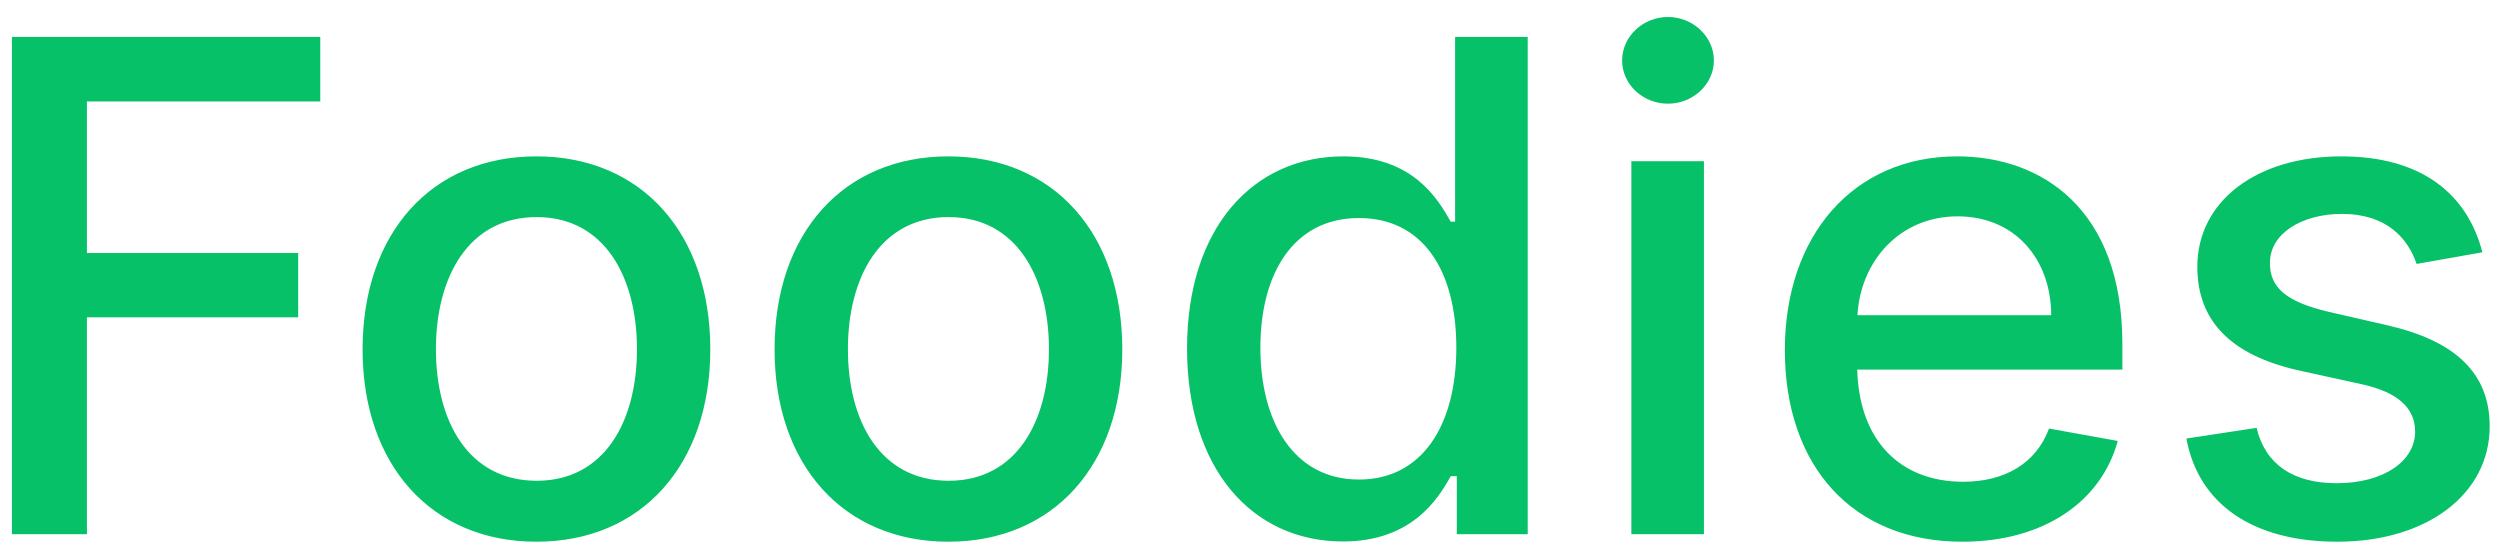 <svg width="117" height="26" viewBox="0 0 117 26" fill="none" xmlns="http://www.w3.org/2000/svg">
<path d="M0.557 25H4.068V14.852H13.954V11.841H4.068V4.75H14.989V1.727H0.557V25ZM25.105 25.352C30.026 25.352 33.242 21.75 33.242 16.352C33.242 10.921 30.026 7.318 25.105 7.318C20.185 7.318 16.969 10.921 16.969 16.352C16.969 21.75 20.185 25.352 25.105 25.352ZM25.116 22.5C21.901 22.5 20.401 19.693 20.401 16.341C20.401 13 21.901 10.159 25.116 10.159C28.31 10.159 29.81 13 29.81 16.341C29.81 19.693 28.31 22.5 25.116 22.5ZM44.386 25.352C49.307 25.352 52.523 21.75 52.523 16.352C52.523 10.921 49.307 7.318 44.386 7.318C39.466 7.318 36.25 10.921 36.25 16.352C36.25 21.75 39.466 25.352 44.386 25.352ZM44.398 22.5C41.182 22.5 39.682 19.693 39.682 16.341C39.682 13 41.182 10.159 44.398 10.159C47.591 10.159 49.091 13 49.091 16.341C49.091 19.693 47.591 22.5 44.398 22.5ZM62.849 25.341C66.031 25.341 67.281 23.398 67.895 22.284H68.179V25H71.497V1.727H68.099V10.375H67.895C67.281 9.295 66.122 7.318 62.872 7.318C58.656 7.318 55.554 10.648 55.554 16.307C55.554 21.954 58.611 25.341 62.849 25.341ZM63.599 22.443C60.565 22.443 58.986 19.773 58.986 16.273C58.986 12.807 60.531 10.204 63.599 10.204C66.565 10.204 68.156 12.625 68.156 16.273C68.156 19.943 66.531 22.443 63.599 22.443ZM76.347 25H79.744V7.545H76.347V25ZM78.062 4.852C79.233 4.852 80.21 3.943 80.21 2.83C80.21 1.716 79.233 0.795 78.062 0.795C76.881 0.795 75.915 1.716 75.915 2.83C75.915 3.943 76.881 4.852 78.062 4.852ZM91.838 25.352C95.645 25.352 98.338 23.477 99.111 20.636L95.895 20.057C95.281 21.704 93.804 22.546 91.872 22.546C88.963 22.546 87.008 20.659 86.918 17.296H99.327V16.091C99.327 9.784 95.554 7.318 91.599 7.318C86.736 7.318 83.531 11.023 83.531 16.386C83.531 21.807 86.69 25.352 91.838 25.352ZM86.929 14.75C87.065 12.273 88.861 10.125 91.622 10.125C94.258 10.125 95.986 12.079 95.997 14.75H86.929ZM116.176 11.807C115.472 9.091 113.347 7.318 109.574 7.318C105.631 7.318 102.835 9.398 102.835 12.489C102.835 14.966 104.335 16.614 107.608 17.341L110.562 17.989C112.244 18.364 113.028 19.114 113.028 20.204C113.028 21.557 111.585 22.614 109.358 22.614C107.324 22.614 106.017 21.739 105.608 20.023L102.324 20.523C102.892 23.614 105.46 25.352 109.381 25.352C113.597 25.352 116.517 23.114 116.517 19.954C116.517 17.489 114.949 15.966 111.744 15.227L108.972 14.591C107.051 14.136 106.222 13.489 106.233 12.307C106.222 10.966 107.676 10.011 109.608 10.011C111.722 10.011 112.699 11.182 113.097 12.352L116.176 11.807Z" fill="#06C167"/>
</svg>
